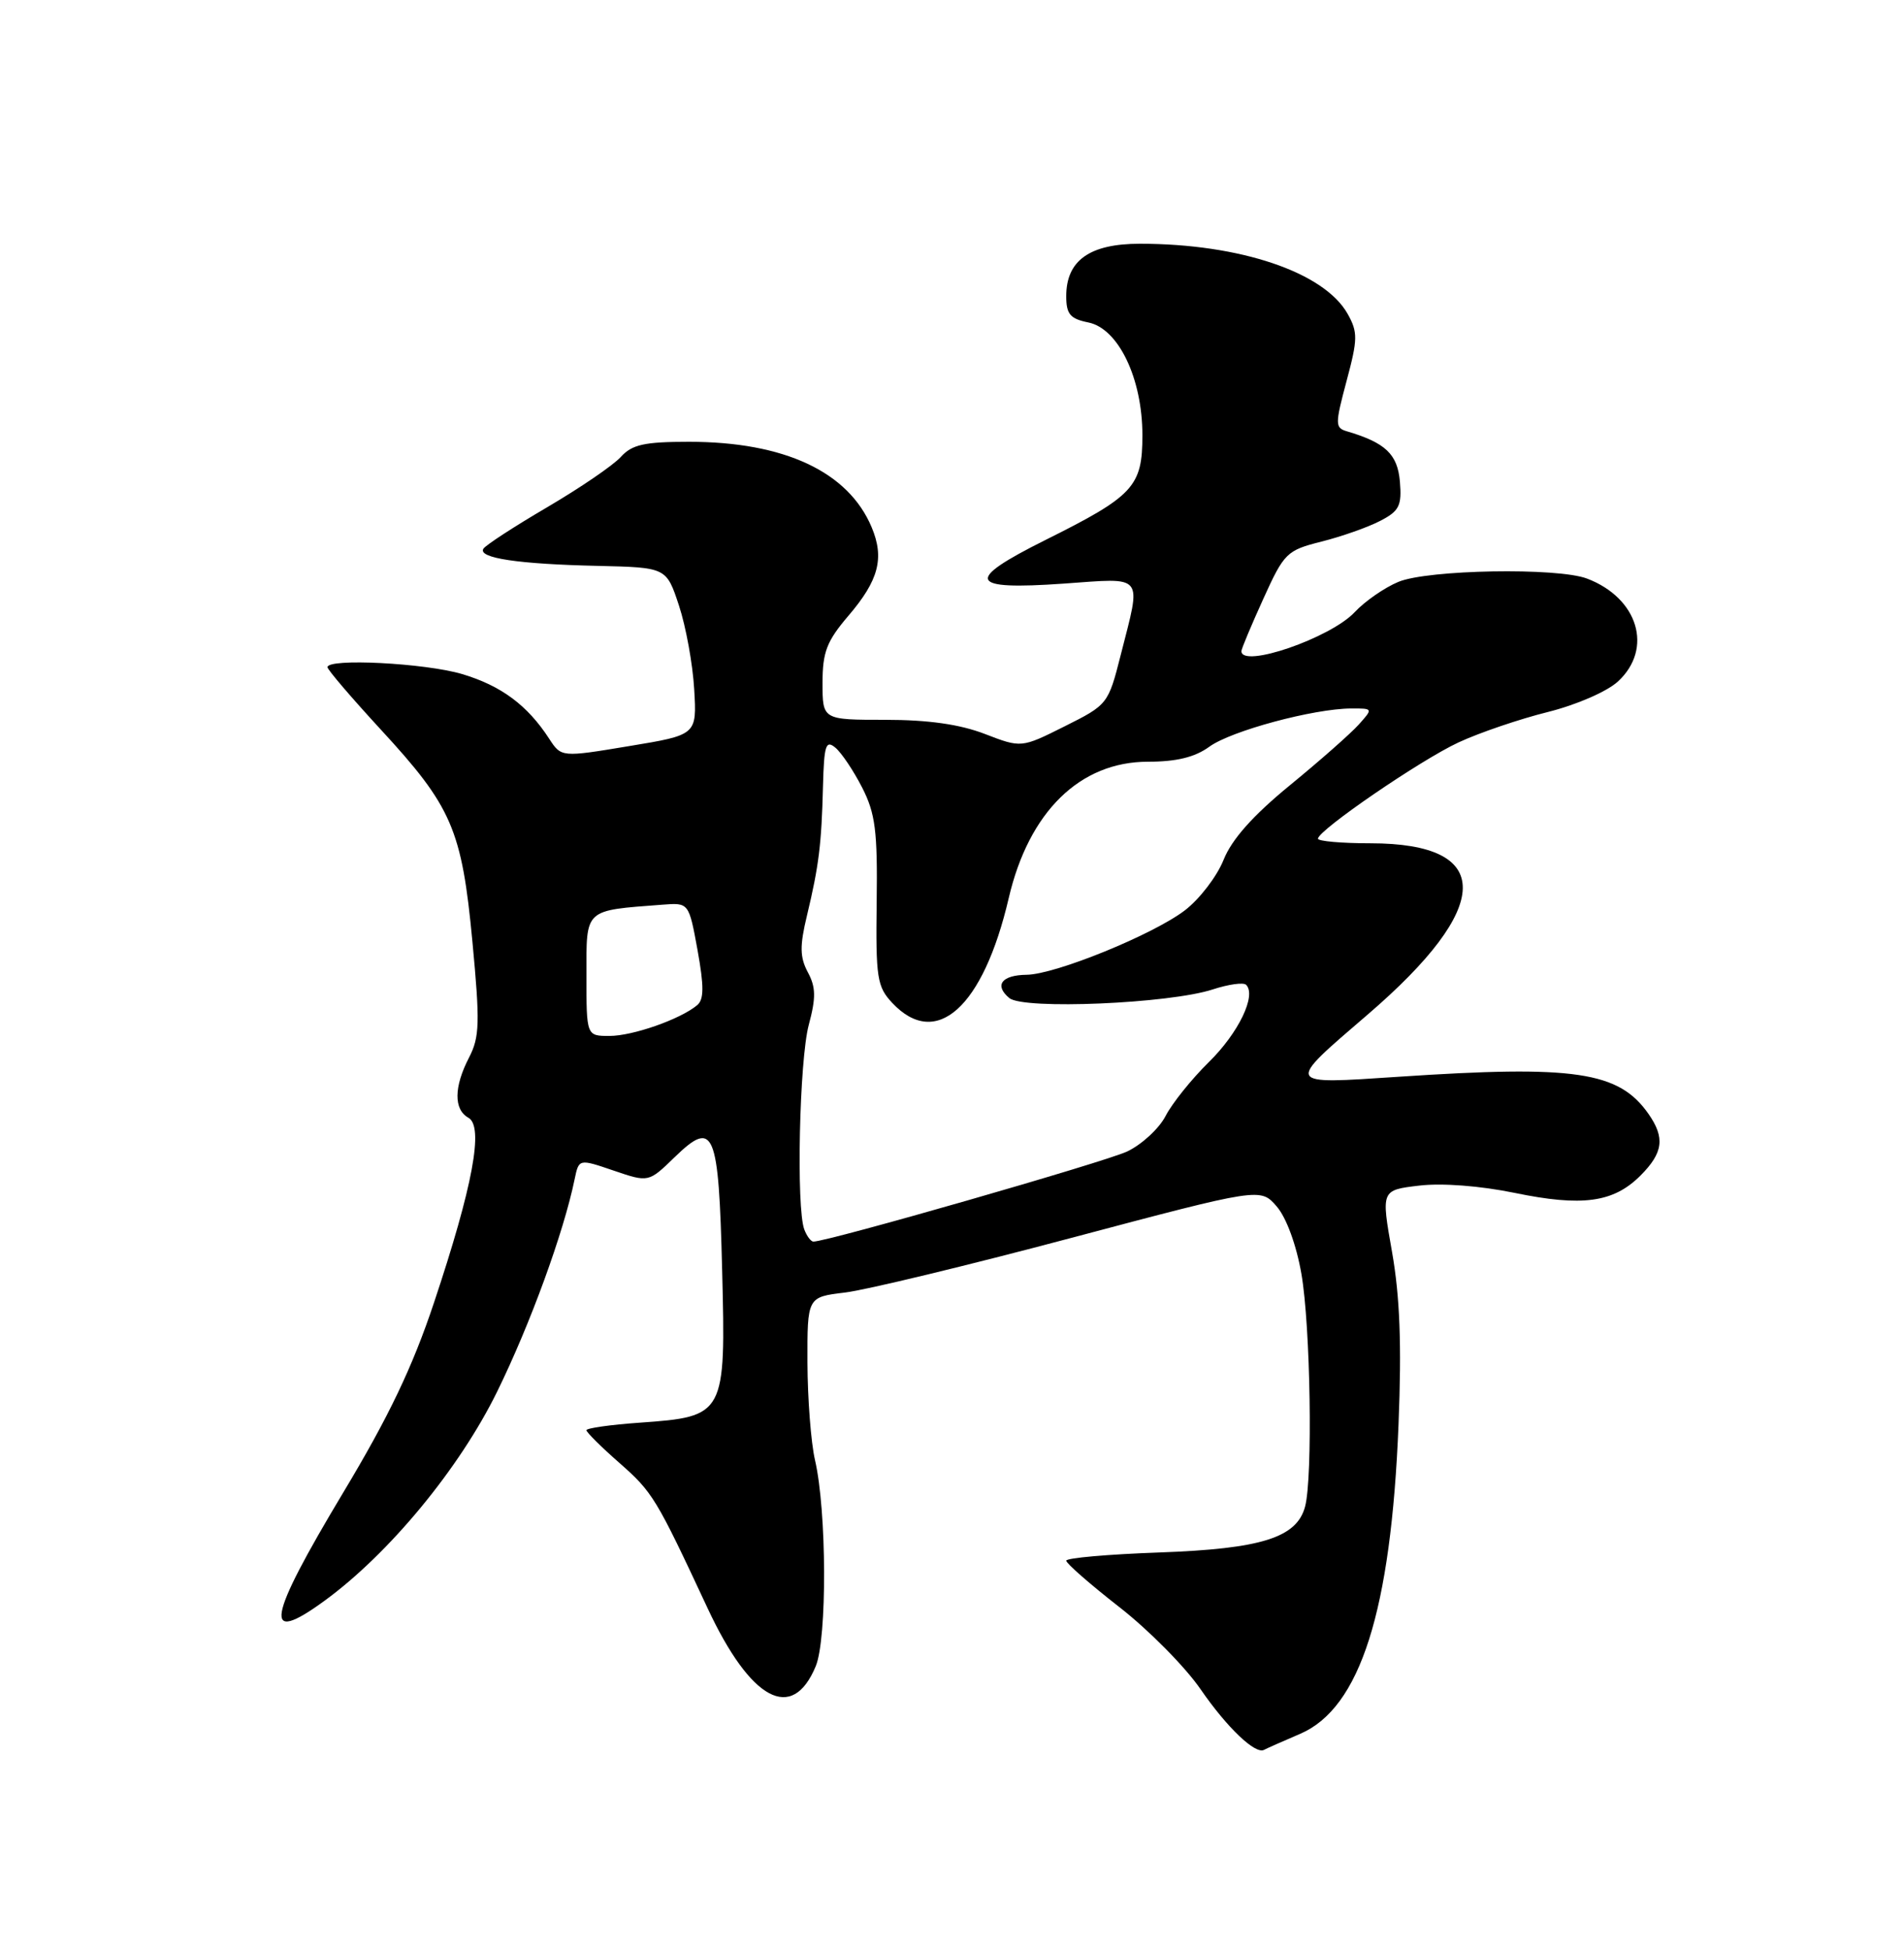 <?xml version="1.0" encoding="UTF-8" standalone="no"?>
<!DOCTYPE svg PUBLIC "-//W3C//DTD SVG 1.1//EN" "http://www.w3.org/Graphics/SVG/1.1/DTD/svg11.dtd" >
<svg xmlns="http://www.w3.org/2000/svg" xmlns:xlink="http://www.w3.org/1999/xlink" version="1.1" viewBox="0 0 250 256">
 <g >
 <path fill="currentColor"
d=" M 170.72 227.62 C 178.60 224.23 182.65 211.50 183.63 187.00 C 184.05 176.53 183.81 170.24 182.78 164.37 C 181.34 156.24 181.34 156.24 186.34 155.65 C 189.33 155.29 194.36 155.68 198.85 156.60 C 207.75 158.44 211.85 157.88 215.39 154.34 C 218.39 151.34 218.64 149.36 216.44 146.22 C 212.55 140.67 206.79 139.81 183.64 141.36 C 168.61 142.36 168.70 142.54 179.56 133.21 C 196.10 119.01 196.24 110.71 179.95 110.71 C 176.13 110.71 173.02 110.43 173.05 110.10 C 173.13 108.95 186.54 99.77 191.50 97.47 C 194.25 96.19 199.52 94.40 203.21 93.48 C 207.01 92.53 211.03 90.78 212.46 89.45 C 217.10 85.15 215.09 78.51 208.39 75.96 C 204.51 74.48 187.46 74.78 183.61 76.39 C 181.78 77.15 179.21 78.94 177.89 80.35 C 174.72 83.76 163.00 87.79 163.00 85.48 C 163.00 85.19 164.29 82.11 165.87 78.63 C 168.61 72.58 168.95 72.25 173.52 71.10 C 176.15 70.44 179.61 69.22 181.21 68.39 C 183.73 67.09 184.07 66.40 183.81 63.23 C 183.50 59.62 181.92 58.12 176.84 56.62 C 175.29 56.16 175.29 55.70 176.81 50.01 C 178.28 44.53 178.30 43.62 176.95 41.21 C 173.87 35.73 162.82 32.00 149.67 32.00 C 143.08 32.00 140.00 34.19 140.00 38.88 C 140.00 41.24 140.51 41.85 142.89 42.33 C 146.85 43.12 150.00 49.68 150.00 57.14 C 150.00 63.89 148.87 65.11 137.21 70.92 C 126.58 76.23 127.13 77.50 139.64 76.62 C 150.40 75.86 149.89 75.22 147.15 86.00 C 145.52 92.43 145.44 92.53 139.80 95.35 C 134.10 98.20 134.10 98.20 129.30 96.35 C 126.02 95.09 121.88 94.50 116.25 94.50 C 108.00 94.50 108.00 94.50 108.00 89.66 C 108.00 85.60 108.55 84.18 111.39 80.85 C 115.38 76.19 116.15 73.27 114.45 69.22 C 111.39 61.93 102.99 58.00 90.47 58.00 C 84.59 58.00 82.99 58.36 81.51 59.99 C 80.52 61.09 76.17 64.05 71.85 66.59 C 67.53 69.12 63.76 71.57 63.47 72.04 C 62.72 73.26 68.06 74.06 78.50 74.29 C 87.50 74.50 87.50 74.50 89.15 79.50 C 90.06 82.25 90.96 87.20 91.15 90.49 C 91.50 96.48 91.50 96.48 82.60 97.95 C 73.70 99.43 73.70 99.43 72.10 96.97 C 69.25 92.58 65.80 90.02 60.67 88.49 C 55.80 87.05 43.00 86.39 43.00 87.59 C 43.00 87.92 46.15 91.60 50.00 95.78 C 59.35 105.92 60.64 108.90 62.03 123.63 C 63.03 134.25 62.98 136.14 61.59 138.83 C 59.59 142.69 59.56 145.65 61.50 146.74 C 63.55 147.88 62.09 155.72 56.99 171.00 C 54.16 179.49 51.03 186.02 45.07 195.94 C 35.04 212.66 34.43 216.11 42.60 210.16 C 51.10 203.96 60.33 192.78 65.28 182.69 C 69.62 173.85 74.01 161.81 75.45 154.81 C 76.01 152.12 76.01 152.12 80.58 153.68 C 85.16 155.24 85.16 155.24 88.58 151.92 C 93.76 146.90 94.36 148.32 94.82 166.76 C 95.30 185.79 95.21 185.97 84.03 186.77 C 80.16 187.04 77.00 187.49 77.00 187.76 C 77.00 188.03 78.93 189.95 81.29 192.02 C 85.71 195.91 86.12 196.59 92.90 211.11 C 98.57 223.26 104.02 226.19 107.11 218.74 C 108.61 215.10 108.56 198.37 107.01 191.68 C 106.48 189.38 106.04 183.63 106.02 178.89 C 106.00 170.28 106.00 170.28 110.93 169.69 C 113.64 169.37 127.03 166.14 140.68 162.51 C 165.50 155.92 165.50 155.92 167.63 158.38 C 168.90 159.84 170.22 163.44 170.88 167.25 C 172.07 174.08 172.38 193.97 171.36 197.79 C 170.27 201.87 165.63 203.33 152.25 203.81 C 145.51 204.05 140.00 204.53 140.00 204.89 C 140.00 205.25 143.14 207.99 146.98 210.99 C 150.82 213.98 155.62 218.83 157.64 221.77 C 161.12 226.82 164.84 230.36 165.98 229.72 C 166.27 229.56 168.40 228.61 170.72 227.62 Z  M 105.61 161.42 C 104.53 158.62 104.96 139.18 106.19 134.56 C 107.15 130.99 107.13 129.60 106.07 127.64 C 105.02 125.66 104.99 124.20 105.96 120.18 C 107.52 113.67 107.87 110.82 108.06 103.22 C 108.20 97.83 108.43 97.11 109.68 98.15 C 110.49 98.82 112.07 101.18 113.20 103.39 C 114.94 106.79 115.23 109.11 115.11 118.38 C 114.98 128.39 115.16 129.54 117.16 131.67 C 122.93 137.81 129.10 132.26 132.45 117.90 C 135.09 106.57 141.80 100.00 150.73 100.00 C 154.48 100.00 156.89 99.41 158.79 98.03 C 161.64 95.95 172.46 93.04 177.40 93.01 C 180.30 93.00 180.30 93.01 178.40 95.13 C 177.36 96.29 173.29 99.88 169.37 103.09 C 164.51 107.07 161.74 110.18 160.66 112.88 C 159.79 115.06 157.50 118.04 155.58 119.51 C 151.39 122.71 138.59 127.92 134.81 127.97 C 131.51 128.01 130.51 129.35 132.53 131.03 C 134.40 132.57 153.55 131.76 159.25 129.89 C 161.31 129.22 163.28 128.94 163.62 129.29 C 165.00 130.67 162.63 135.60 158.73 139.43 C 156.45 141.67 153.90 144.85 153.05 146.50 C 152.20 148.15 149.93 150.25 148.00 151.17 C 145.10 152.54 108.70 163.00 106.80 163.00 C 106.48 163.00 105.94 162.29 105.61 161.42 Z  M 77.00 128.05 C 77.00 119.22 76.63 119.56 86.98 118.77 C 90.45 118.50 90.45 118.50 91.59 124.74 C 92.45 129.51 92.44 131.22 91.53 131.97 C 89.31 133.82 83.07 136.00 80.03 136.00 C 77.00 136.00 77.00 136.00 77.00 128.05 Z "/>
</g>
</svg>